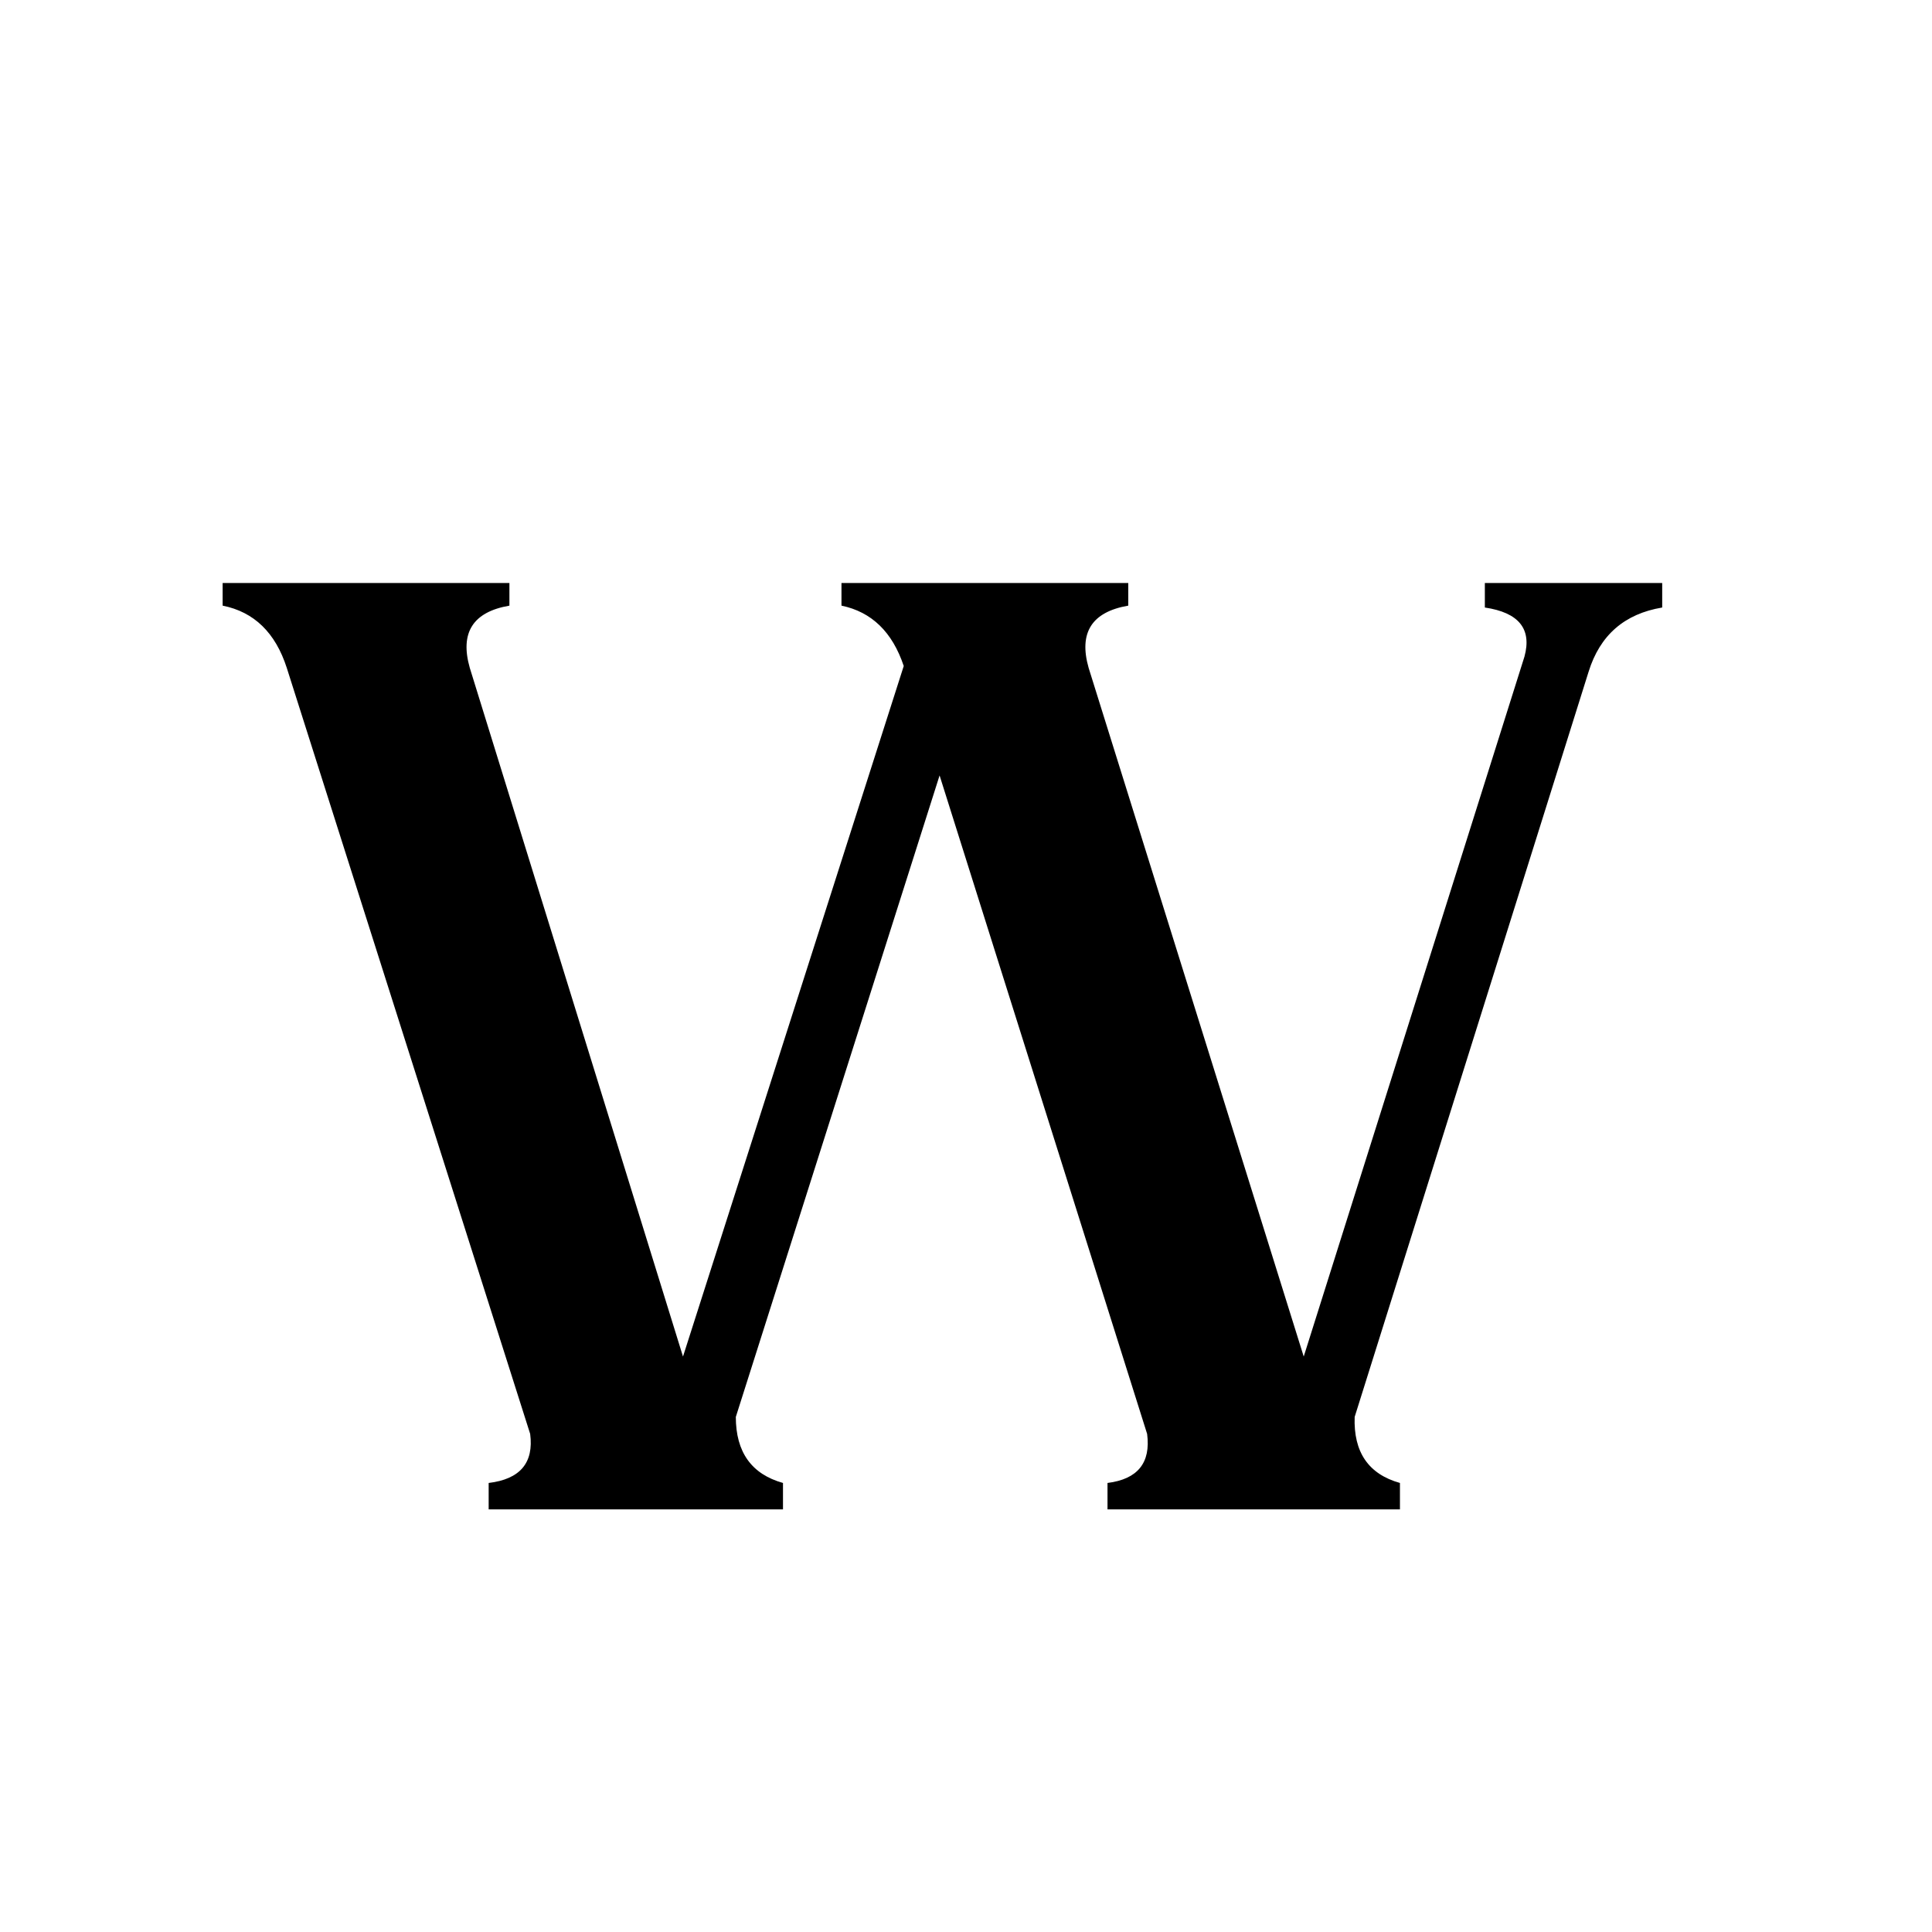 <svg xmlns="http://www.w3.org/2000/svg" viewBox="0 -800 1024 1024">
	<path fill="#000000" d="M152 -446Q143 -474 118 -479V-491H270V-479Q241 -474 249 -446L362 -81L479 -447Q470 -474 446 -479V-491H598V-479Q569 -474 577 -446L691 -81L808 -452Q814 -474 787 -478V-491H881V-478Q851 -473 842 -444L718 -49Q717 -21 742 -14V0H587V-14Q611 -17 608 -40L498 -389L390 -49Q390 -21 415 -14V0H259V-14Q284 -17 281 -40Z"/>
</svg>